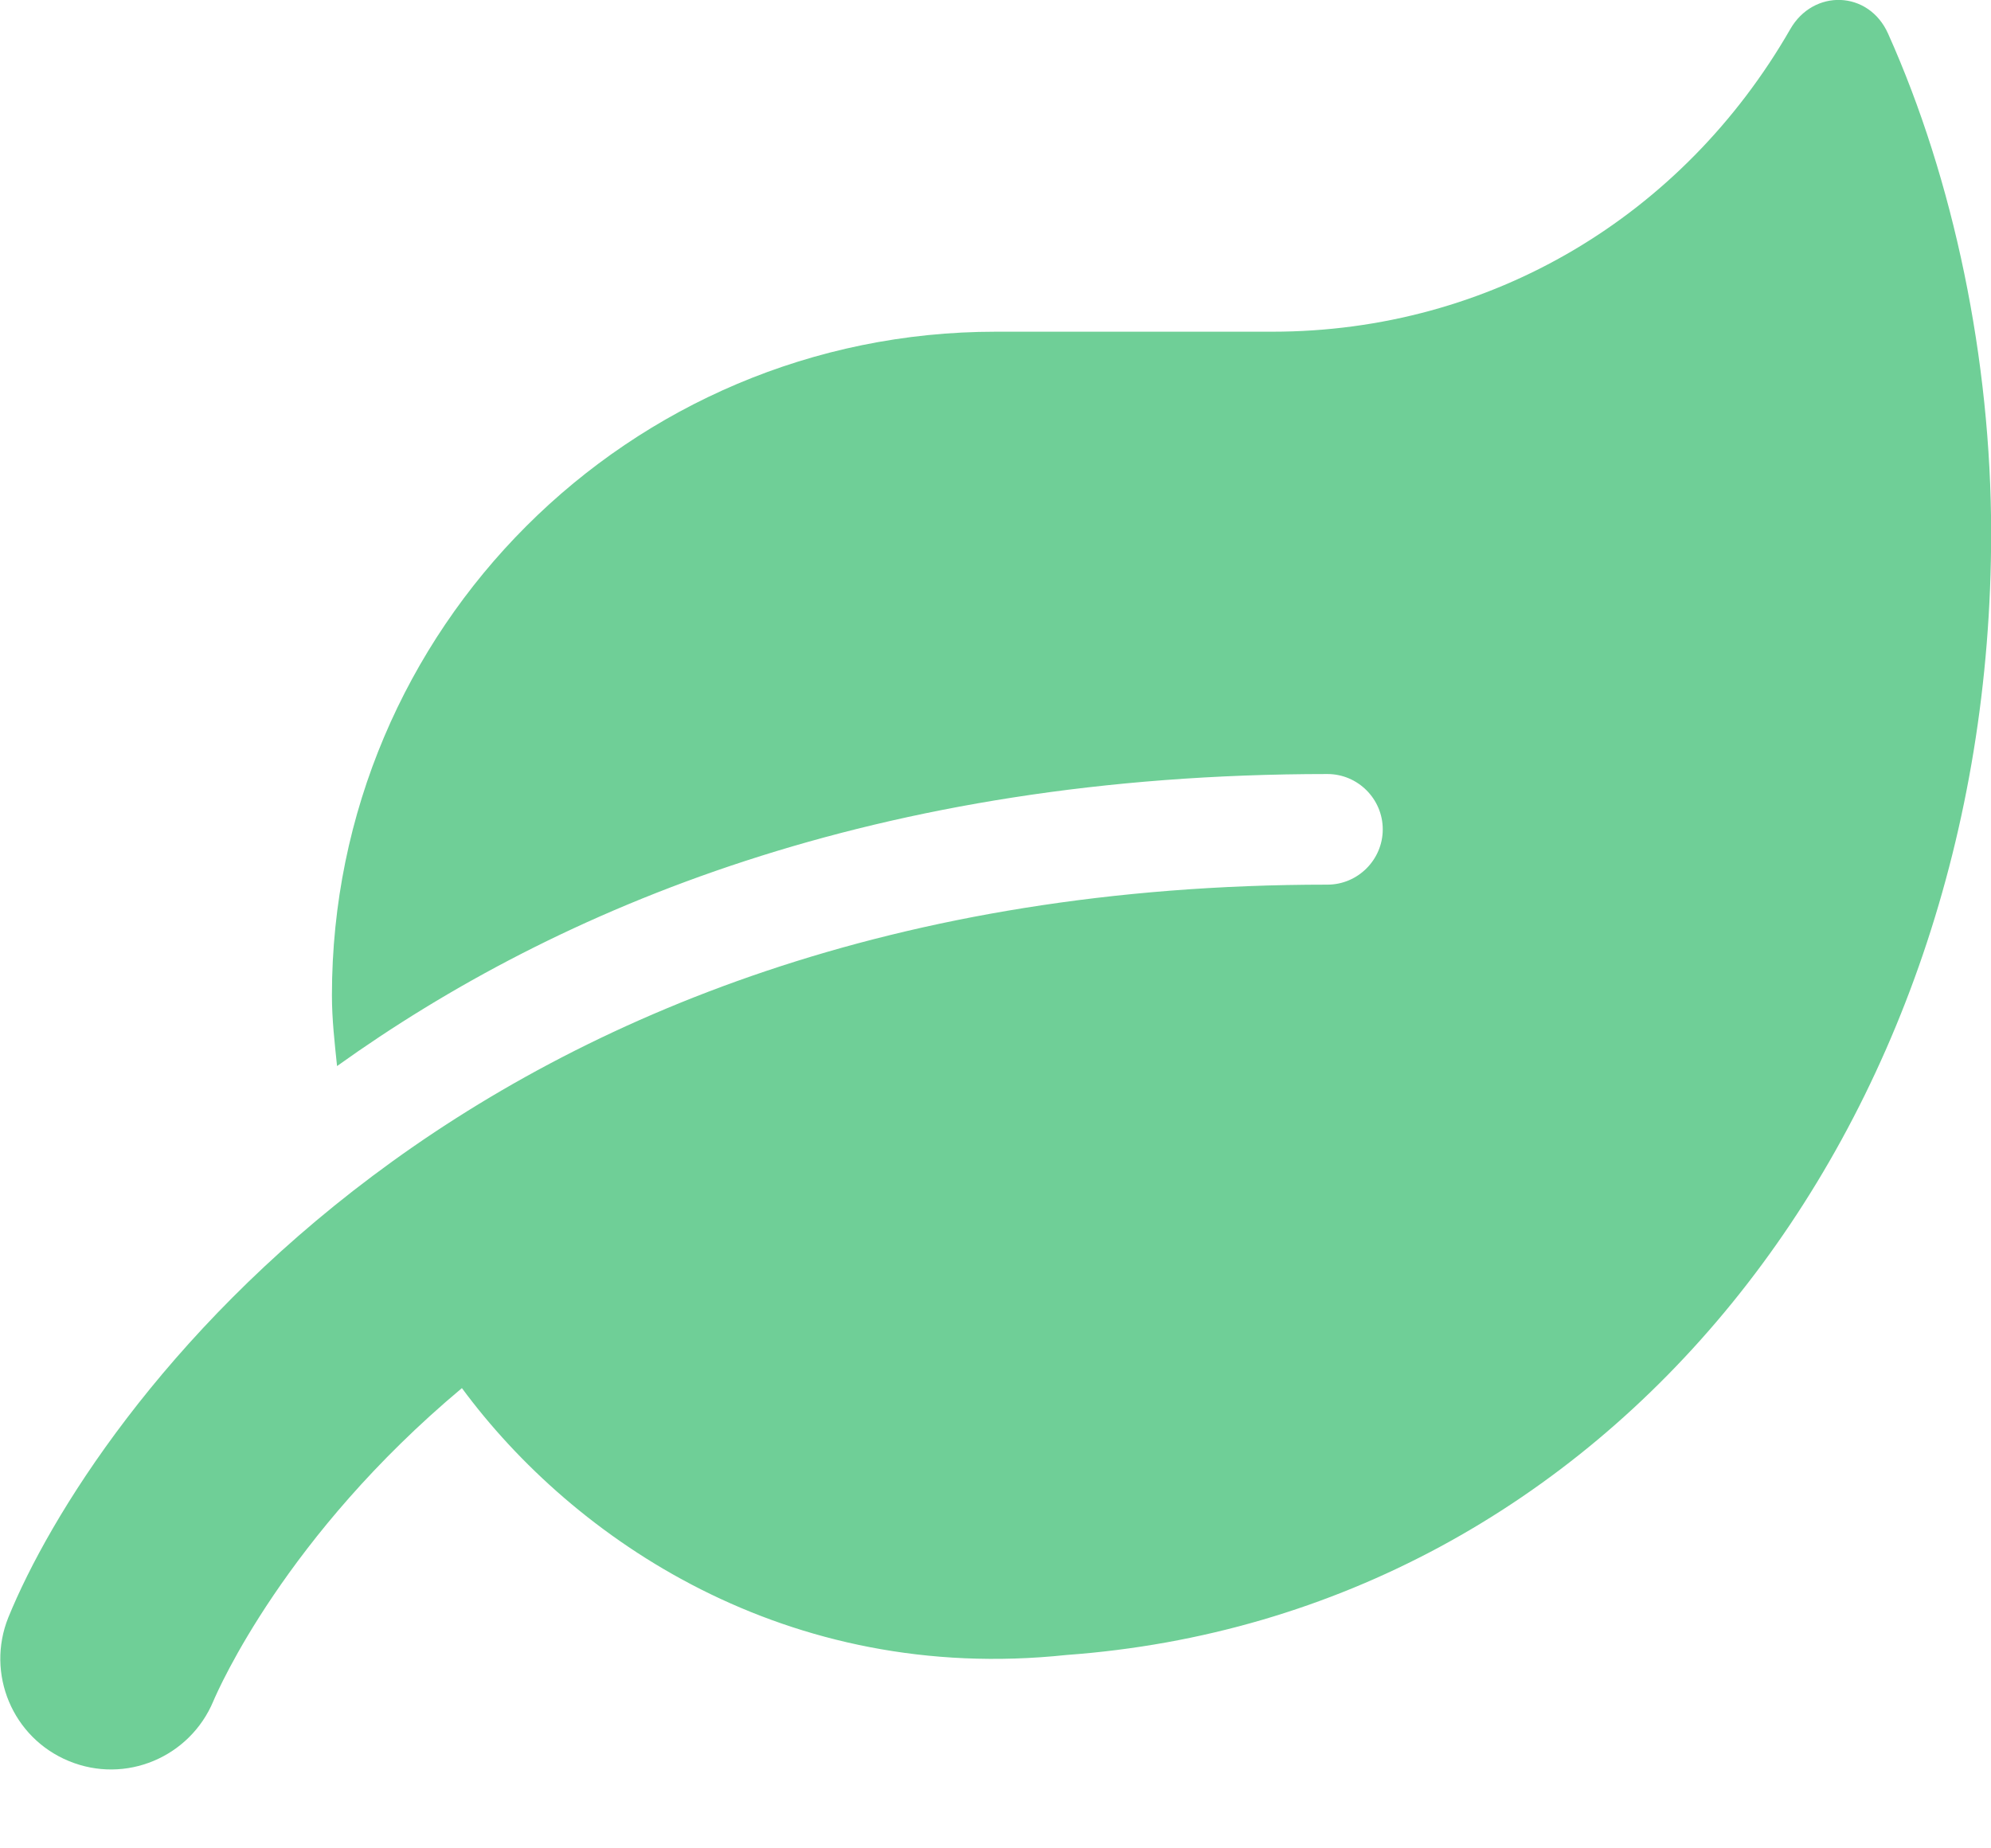 <svg width="14" height="13" viewBox="0 0 14 13" fill="none" xmlns="http://www.w3.org/2000/svg">
<path d="M13.276 0.236C13.14 -0.068 12.751 -0.08 12.588 0.206C11.835 1.516 10.486 2.333 8.945 2.333H7.001C4.424 2.333 2.334 4.423 2.334 7C2.334 7.17 2.353 7.333 2.37 7.498C3.921 6.387 6.16 5.444 9.334 5.444C9.548 5.444 9.723 5.619 9.723 5.833C9.723 6.047 9.548 6.222 9.334 6.222C3.224 6.222 0.633 9.967 0.059 11.375C-0.101 11.771 0.088 12.223 0.484 12.386C0.883 12.551 1.335 12.359 1.5 11.965C1.537 11.878 2.008 10.801 3.248 9.763C4.035 10.83 5.533 11.849 7.499 11.64C11.315 11.363 14.001 7.94 14.001 3.75C14.001 2.53 13.738 1.266 13.276 0.236Z" fill="#6FCF97"/>
</svg>

